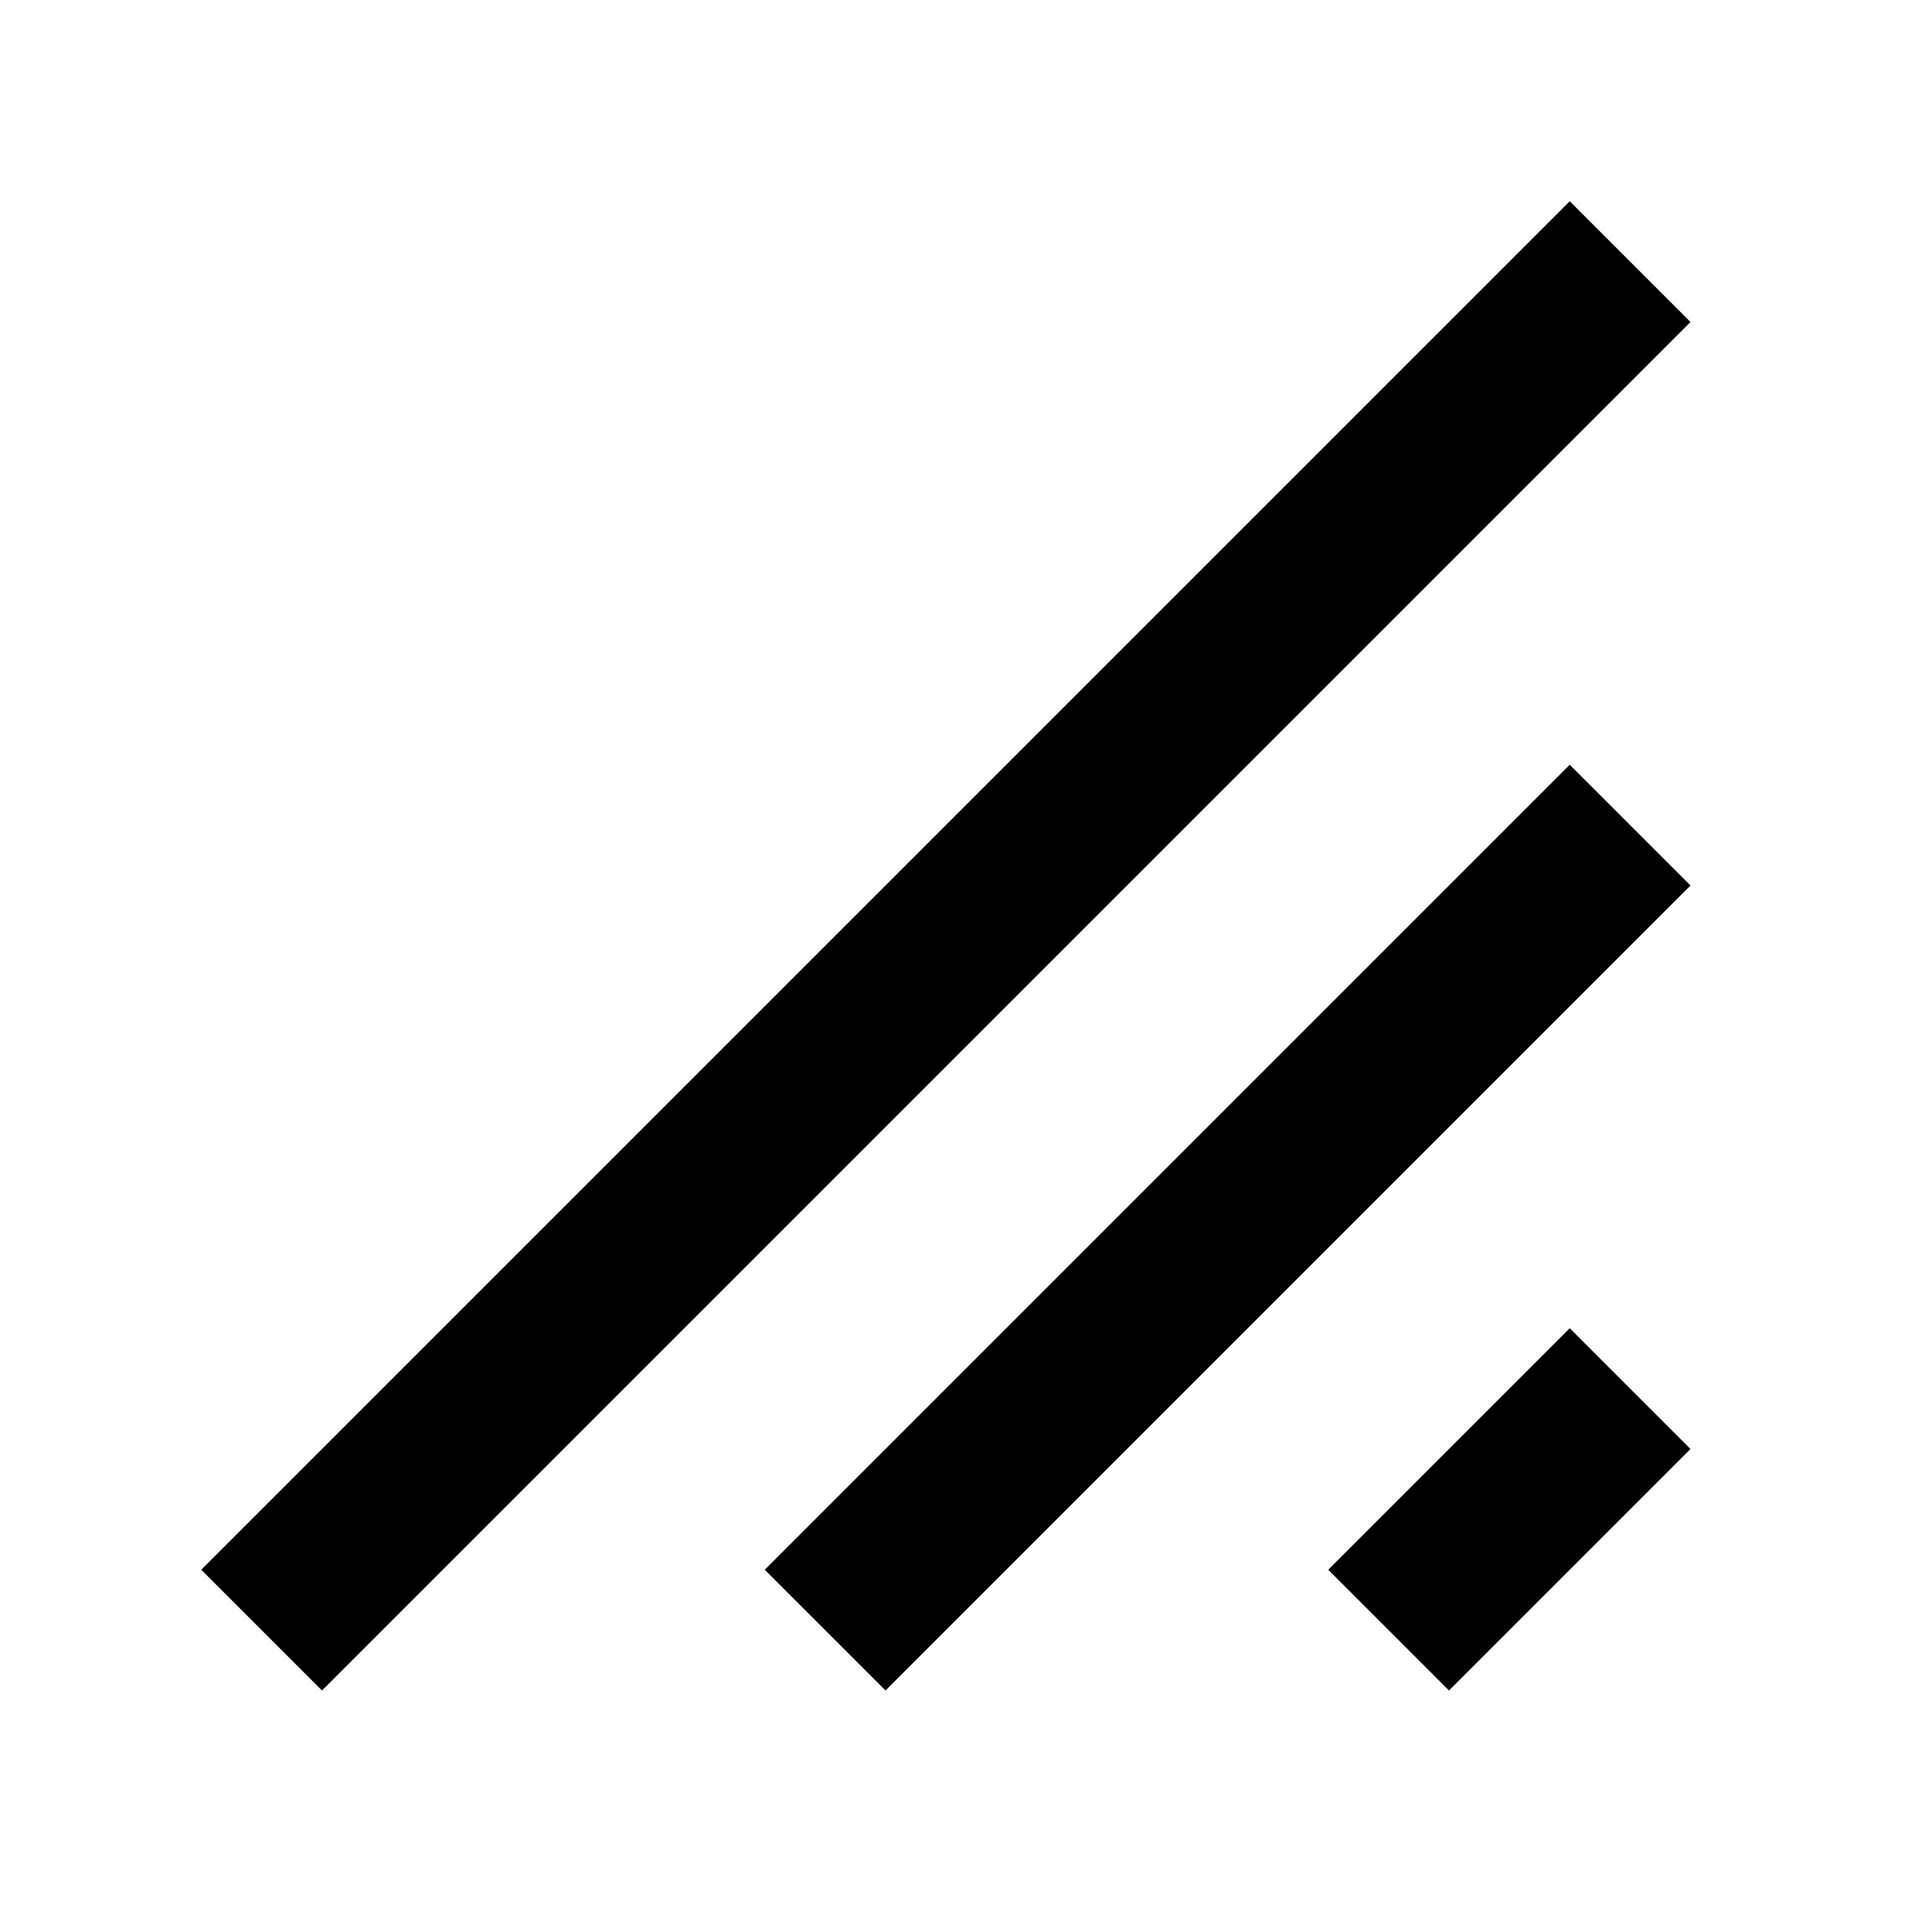 <!-- Generated by IcoMoon.io -->
<svg version="1.1" xmlns="http://www.w3.org/2000/svg" width="24" height="24" viewBox="0 0 24 24">
<title>scale-box</title>
<path d="M19.5 16.5l1.5 1.5-3 3-1.5-1.5 3-3z"></path>
<path d="M21 11l-10 10-1.5-1.5 10-10 1.5 1.5z"></path>
<path d="M21 4l-17 17-1.5-1.5 17-17 1.5 1.5z"></path>
</svg>
